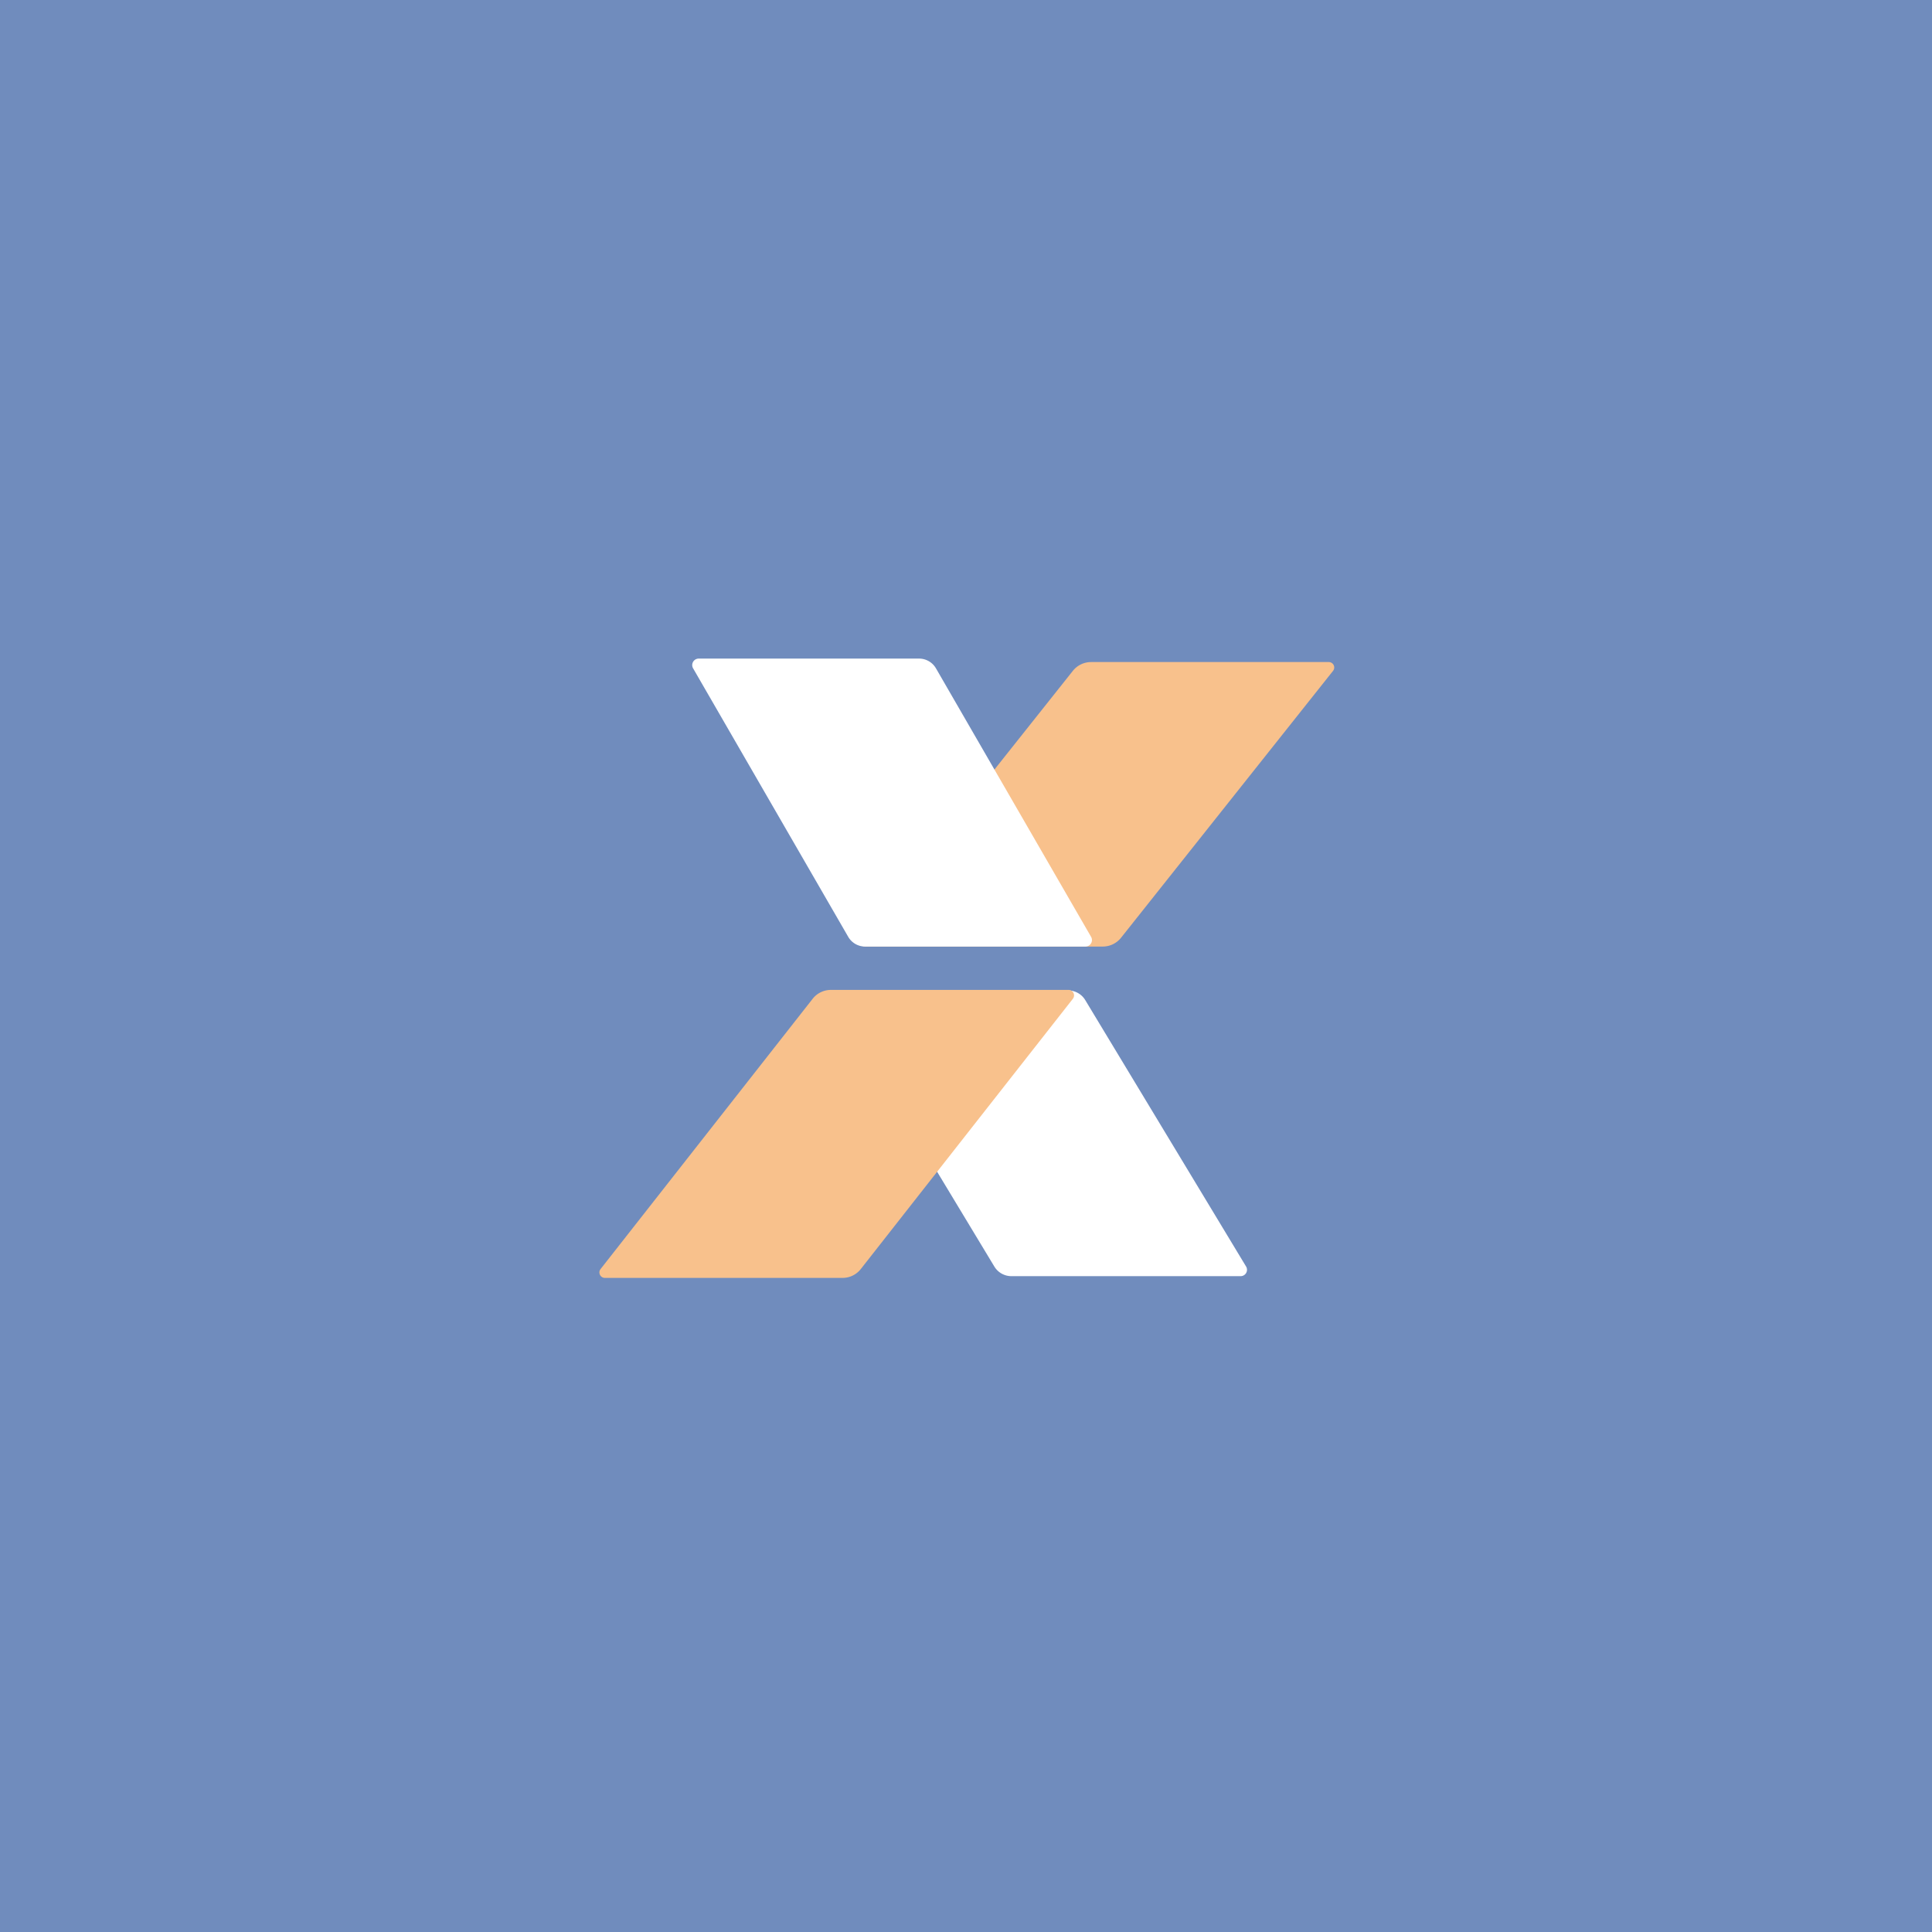 <svg xmlns="http://www.w3.org/2000/svg" id="svg2" width="192" height="192" version="1.1">
  <g id="layer1" transform="translate(0 -860.362)">
    <rect id="rect1003" width="100%" height="100%" y="860.362"
      style="fill:#708cbd;fill-opacity:1;fill-rule:evenodd;stroke:none;stroke-opacity:1" />
    <g id="g968" style="stroke-width:.984" transform="translate(-163.736 -29.626) scale(1.016)">
      <path id="polygon934"
        d="m552.753 408.431 42.867 71.012a1.693 1.693 119.441 0 1-1.45 2.568h-61.097a5.315 5.315 29.44 0 1-4.55-2.568l-42.87-71.012a1.693 1.693 119.44 0 1 1.45-2.568h61.1a5.315 5.315 29.441 0 1 4.55 2.568z"
        style="fill:#fff;fill-opacity:1;stroke-width:7.311" transform="matrix(.367 0 0 .367 64.449 823.9)" />
      <path id="polygon936"
        d="m562.296 391.816 56.501-71.127a1.448 1.448 64.231 0 0-1.134-2.349h-63.352a6.215 6.215 154.231 0 0-4.866 2.349l-56.502 71.127a1.448 1.448 64.231 0 0 1.134 2.349h63.353a6.214 6.214 154.231 0 0 4.866-2.349z"
        style="fill:#f8c18c;fill-opacity:1;stroke-width:7.311" transform="matrix(.367 0 0 .367 64.449 823.9)" />
      <path id="polygon938"
        d="m492.929 480.117 56.53-72.037a1.46 1.46 64.061 0 0-1.148-2.36h-63.353a6.168 6.168 154.061 0 0-4.852 2.36l-56.529 72.037a1.46 1.46 64.061 0 0 1.148 2.36h63.352a6.168 6.168 154.061 0 0 4.852-2.36z"
        style="fill:#f8c18c;fill-opacity:1;stroke-width:7.311" transform="matrix(.367 0 0 .367 64.449 823.9)" />
      <path id="polygon940"
        d="m512.965 320.014 41.34 71.553a1.731 1.731 119.992 0 1-1.5 2.598h-58.728a5.198 5.198 29.992 0 1-4.5-2.598l-41.34-71.553a1.731 1.731 119.992 0 1 1.499-2.598h58.728a5.198 5.198 29.992 0 1 4.5 2.598z"
        style="fill:#fff;fill-opacity:1;stroke-width:7.311" transform="matrix(.367 0 0 .367 64.449 823.9)" />
    </g>
  </g>
  <style id="style853" type="text/css">
    .st0 {
      fill: #fff
    }
  </style>
</svg>

